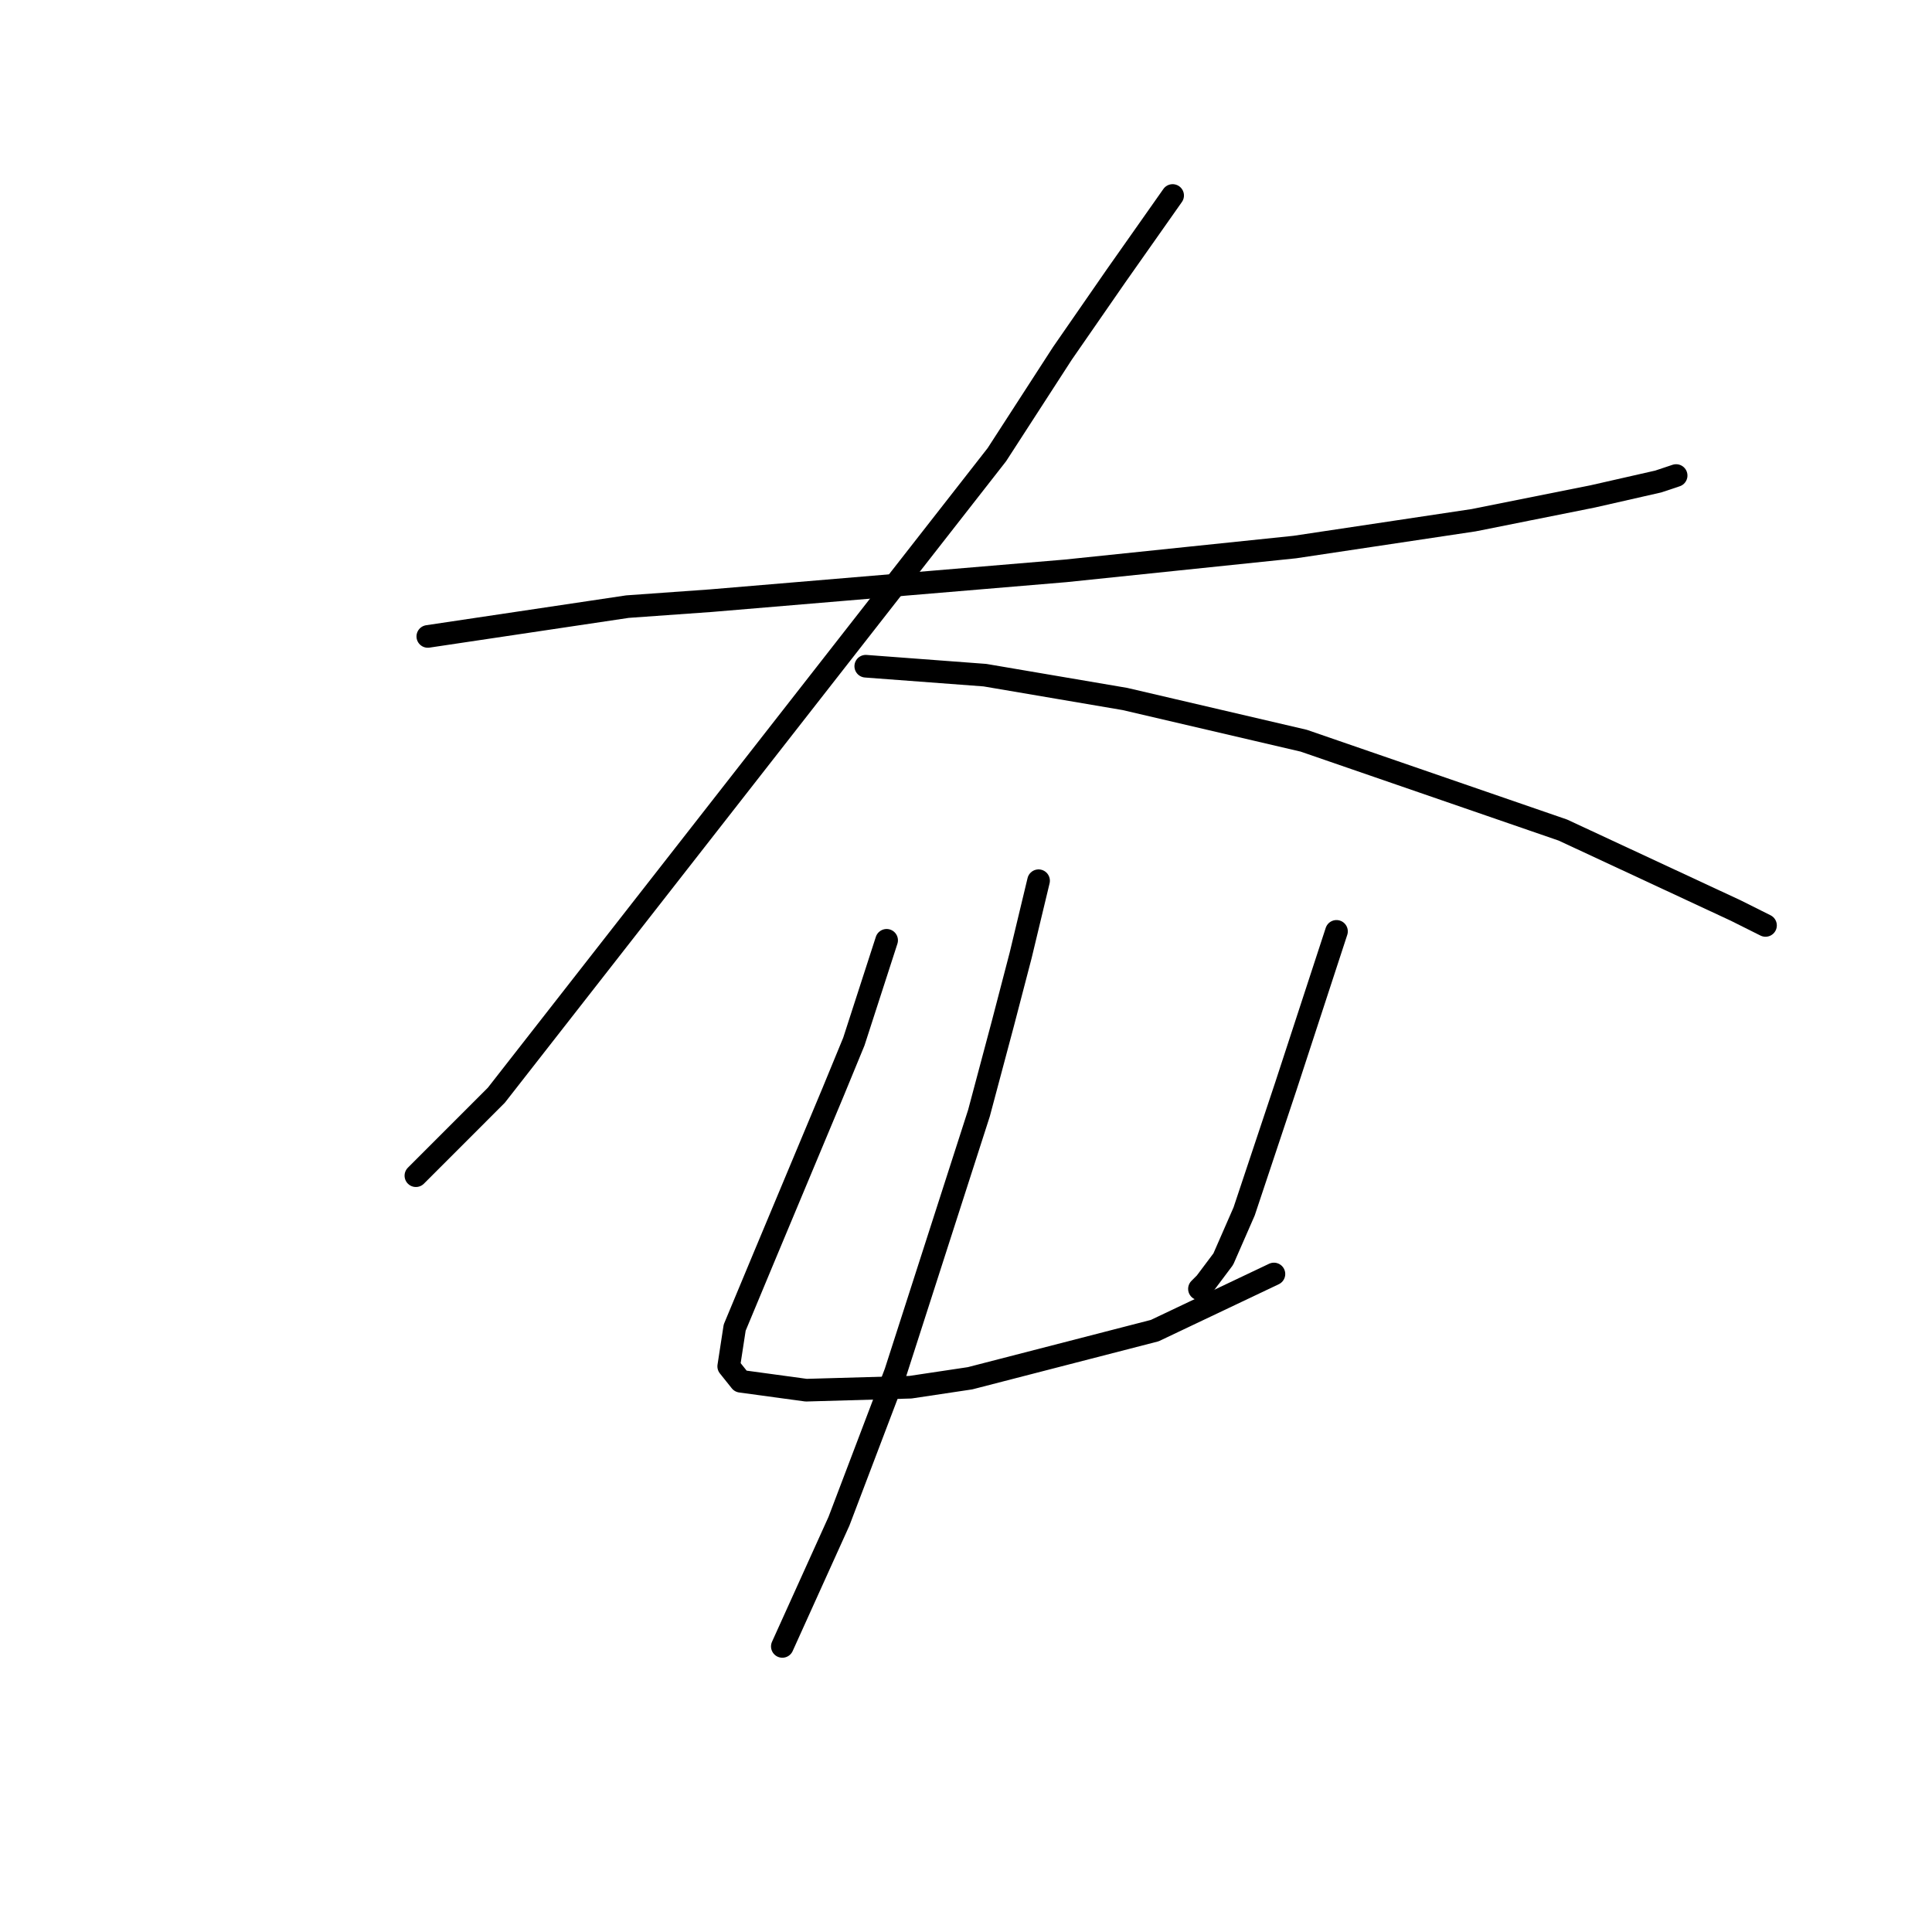 <?xml version="1.0" standalone="no"?>
    <svg width="256" height="256" xmlns="http://www.w3.org/2000/svg" version="1.1">
    <polyline stroke="black" stroke-width="3" stroke-linecap="round" fill="transparent" stroke-linejoin="round" points="56.687 84.33 83.136 80.382 94.19 79.593 141.168 75.645 171.565 72.487 195.252 68.934 211.043 65.776 219.728 63.802 222.096 63.012 222.096 63.012 " />
        <polyline stroke="black" stroke-width="3" stroke-linecap="round" fill="transparent" stroke-linejoin="round" points="155.38 25.904 147.879 36.562 140.773 46.826 132.088 60.249 65.766 145.125 55.108 155.784 55.108 155.784 " />
        <polyline stroke="black" stroke-width="3" stroke-linecap="round" fill="transparent" stroke-linejoin="round" points="114.718 88.278 130.509 89.462 149.063 92.62 172.75 98.147 207.095 109.99 229.992 120.649 233.939 122.623 233.939 122.623 " />
        <polyline stroke="black" stroke-width="3" stroke-linecap="round" fill="transparent" stroke-linejoin="round" points="117.482 124.597 113.139 138.019 110.376 144.73 101.296 166.442 97.348 175.917 96.559 181.049 98.138 183.023 106.823 184.207 120.64 183.812 128.535 182.628 153.011 176.312 168.802 168.811 168.802 168.811 " />
        <polyline stroke="black" stroke-width="3" stroke-linecap="round" fill="transparent" stroke-linejoin="round" points="177.092 123.412 170.381 143.94 166.433 155.784 164.854 160.521 162.091 166.837 159.722 169.995 158.933 170.785 158.933 170.785 " />
        <polyline stroke="black" stroke-width="3" stroke-linecap="round" fill="transparent" stroke-linejoin="round" points="137.615 116.701 135.246 126.57 132.878 135.65 129.719 147.493 118.666 181.839 111.165 201.577 103.664 218.158 103.664 218.158 " />
        </svg>